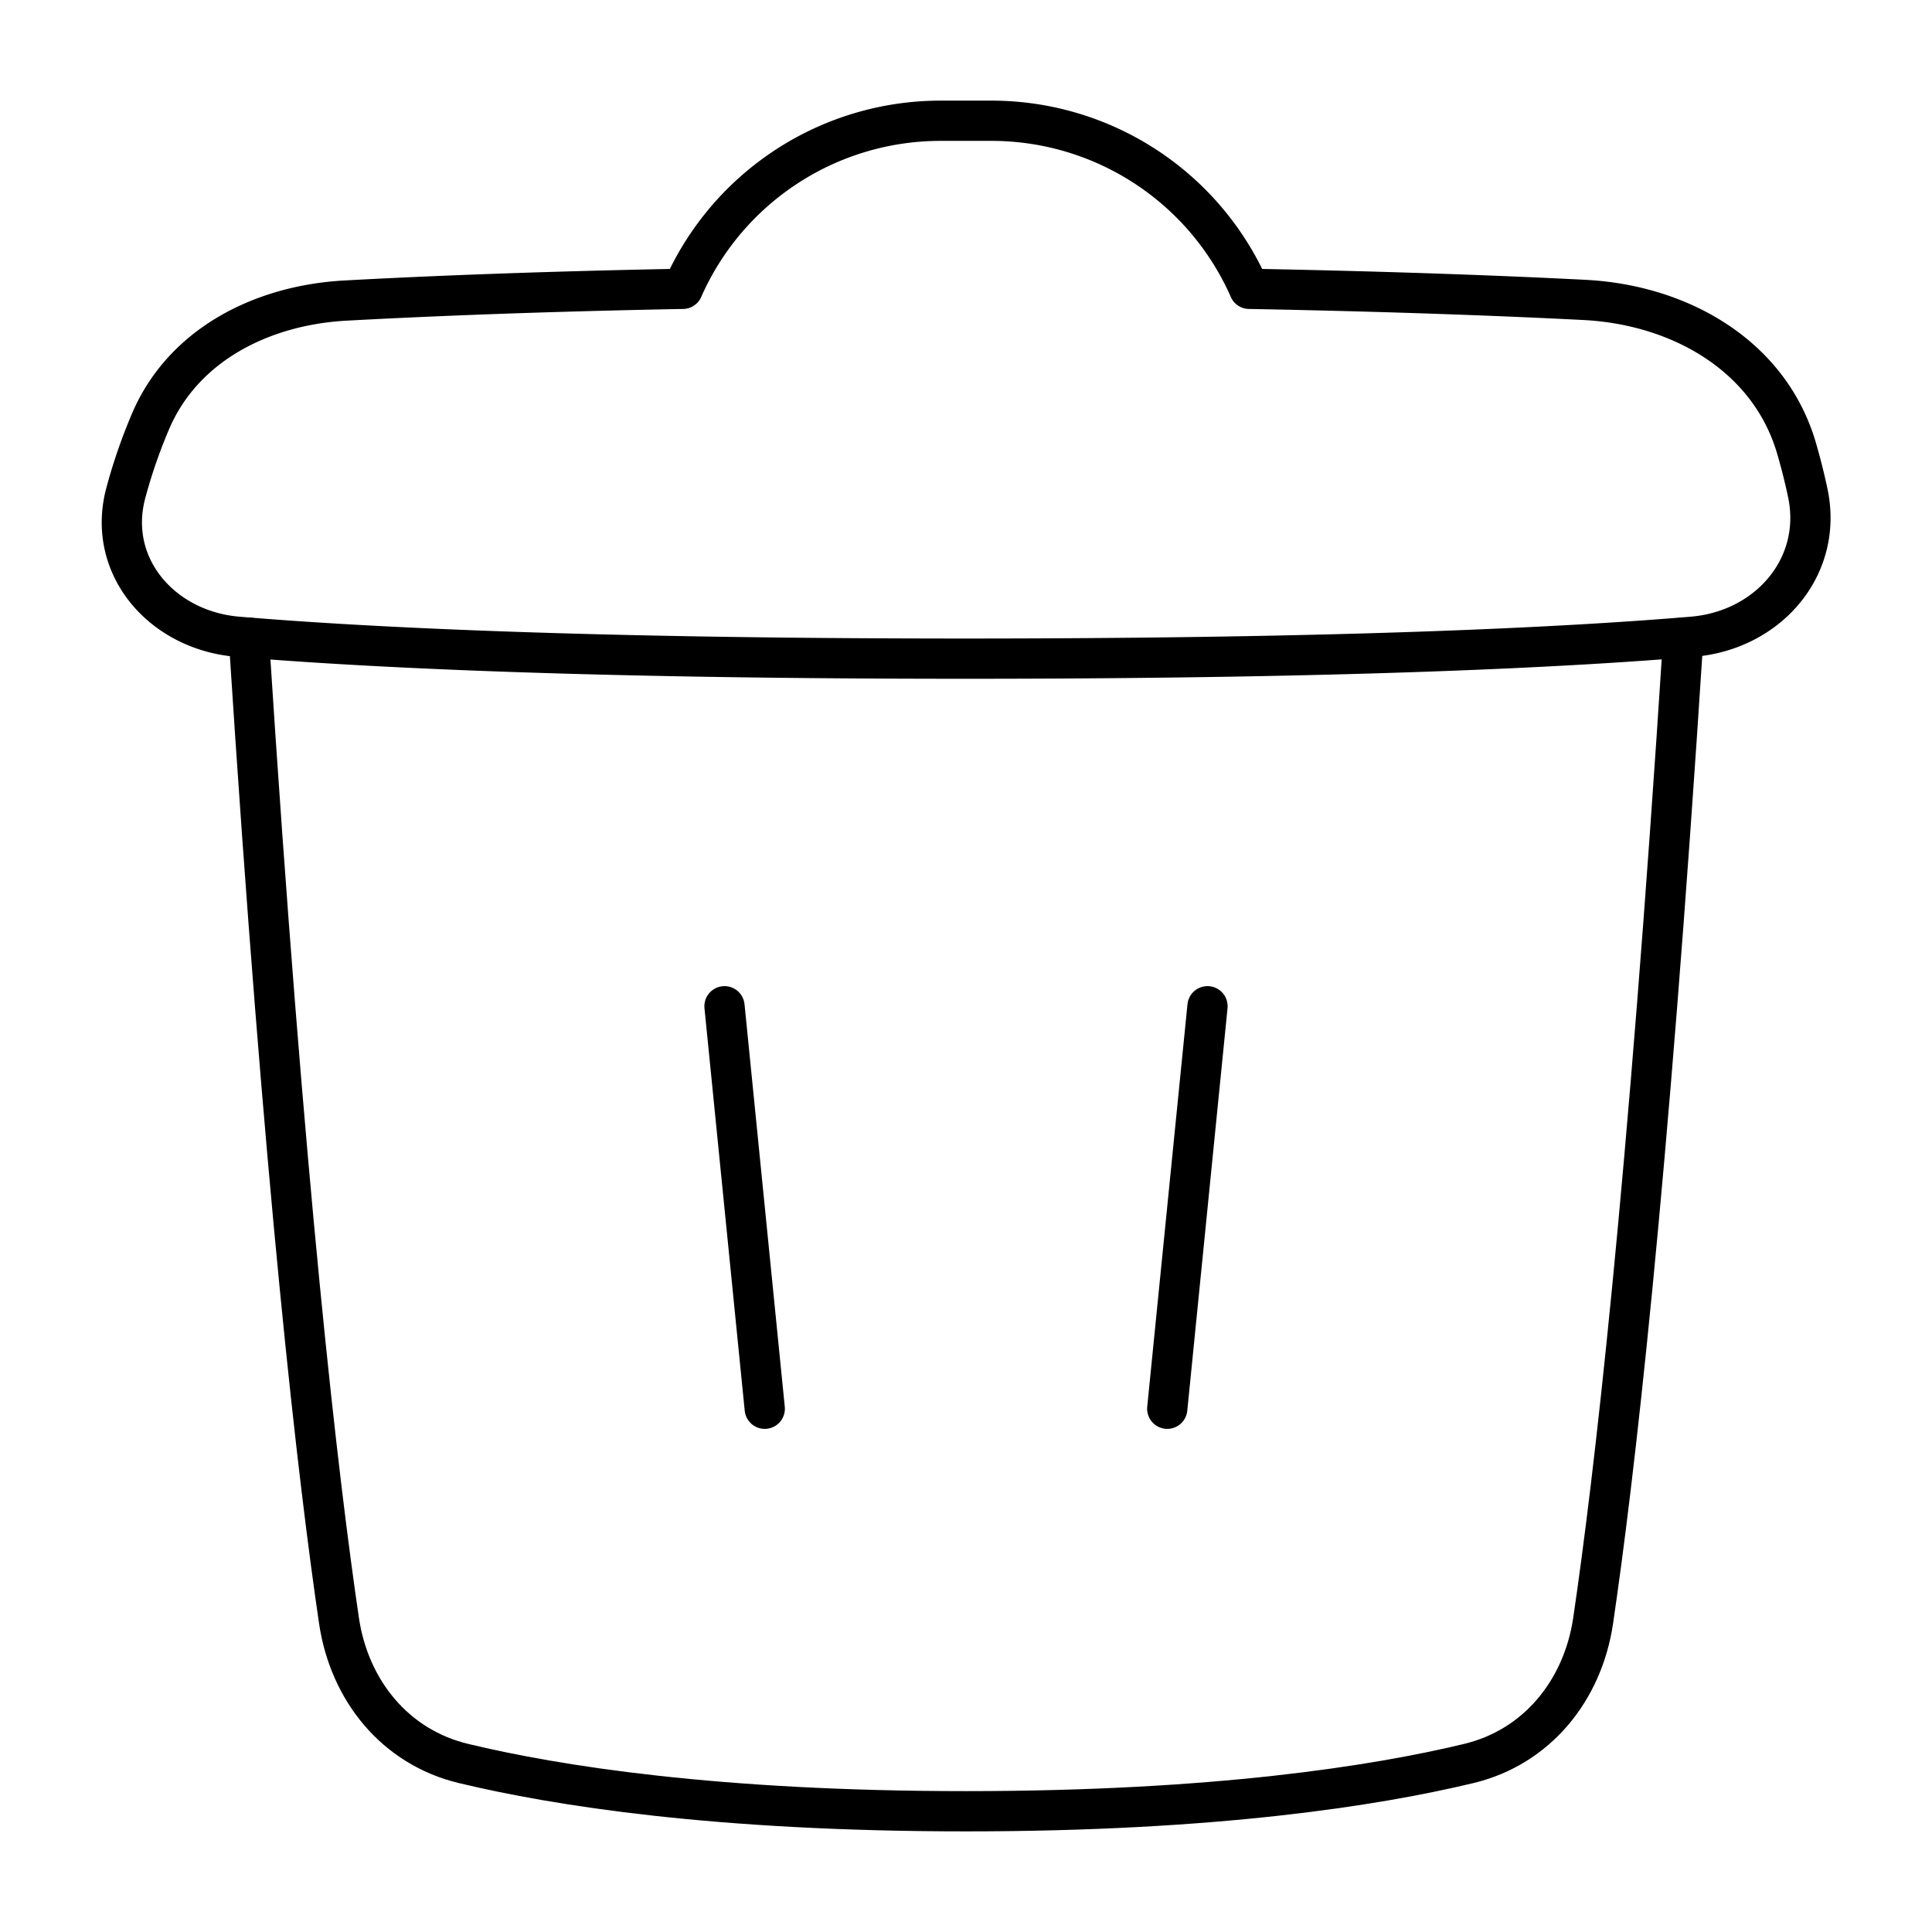 <svg xmlns="http://www.w3.org/2000/svg" fill="none" viewBox="0 0 48 48" id="Recycle-Bin-2--Streamline-Plump">
  <desc>
    Recycle Bin 2 Streamline Icon: https://streamlinehq.com
  </desc>
  <g id="recycle-bin-2--remove-delete-empty-bin-trash-garbage">
    <path id="Subtract" stroke="#000000" stroke-linecap="round" stroke-linejoin="round" d="M6.182 15.842c0.887 13.815 1.736 21.002 2.24 24.423 0.256 1.73 1.392 3.14 3.093 3.548C13.83 44.37 17.817 45 24.002 45c6.185 0 10.171 -0.63 12.487 -1.186 1.7 -0.408 2.836 -1.818 3.092 -3.548 0.505 -3.422 1.353 -10.609 2.24 -24.427" stroke-width="1"></path>
    <path id="Union" stroke="#000000" stroke-linecap="round" stroke-linejoin="round" d="M31.036 7.176c3.56 0.066 6.334 0.174 8.322 0.275 2.39 0.12 4.61 1.393 5.278 3.691 0.1 0.345 0.194 0.71 0.276 1.097 0.394 1.84 -0.983 3.421 -2.858 3.58 -3.02 0.255 -8.547 0.545 -18.077 0.545 -9.529 0 -15.057 -0.29 -18.076 -0.545 -1.876 -0.158 -3.261 -1.75 -2.776 -3.568 0.175 -0.655 0.39 -1.253 0.616 -1.784 0.813 -1.903 2.77 -2.885 4.836 -2.999 1.908 -0.104 4.685 -0.222 8.387 -0.292A7 7 0 0 1 23.37 3h1.262a7 7 0 0 1 6.405 4.176Z" stroke-width="1"></path>
    <path id="Vector 831" stroke="#000000" stroke-linecap="round" stroke-linejoin="round" d="m18 25 1 10" stroke-width="1"></path>
    <path id="Vector 832" stroke="#000000" stroke-linecap="round" stroke-linejoin="round" d="m30 25 -1 10" stroke-width="1"></path>
  </g>
</svg>